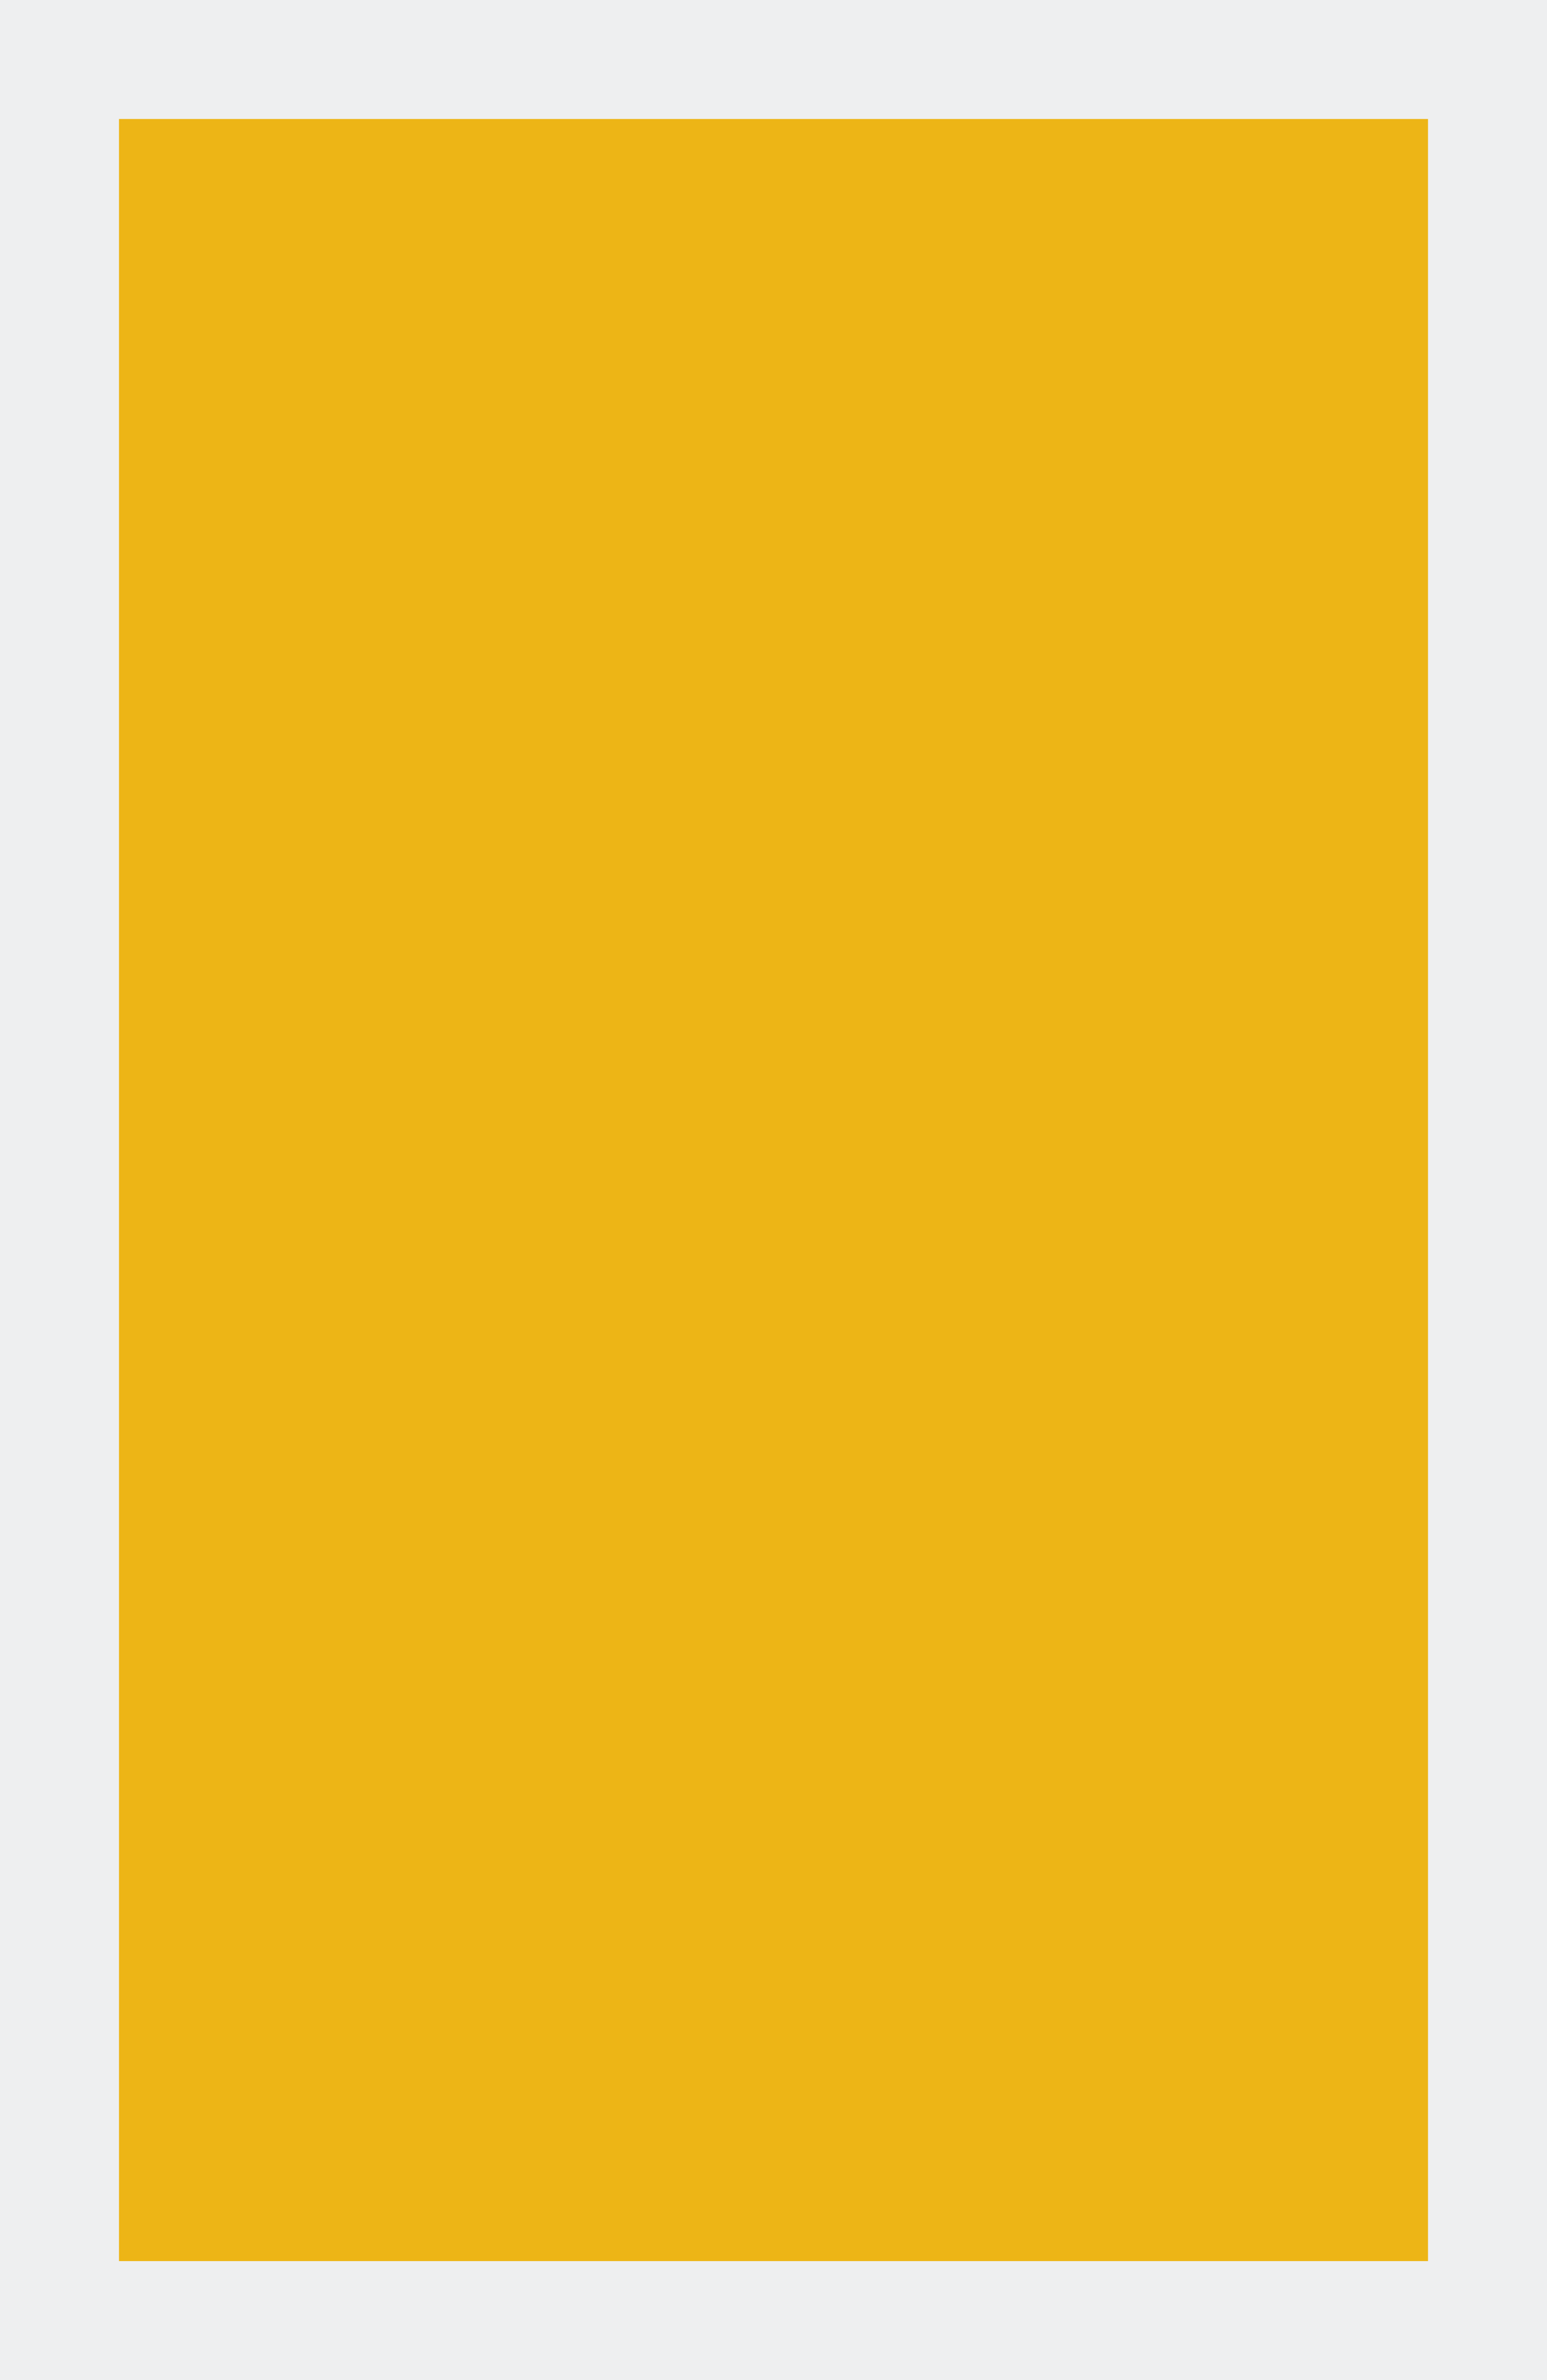 <svg xmlns="http://www.w3.org/2000/svg" width="13" height="20" viewBox="0 0 13 20">
  <rect x="0" y="0" width="13" height="20" fill="#333333" stroke="none"/>
  <g id="_2_motivadores" data-name="2_motivadores" fill="#f7bc15" opacity="0.95">
    <path d="M 12.5 19.5 L 0.5 19.5 L 0.5 0.5 L 12.5 0.5 L 12.5 19.5 Z" stroke="none"/>
    <path d="M 1 1 L 1 19 L 12 19 L 12 1 L 1 1 M 0 0 L 13 0 L 13 20 L 0 20 L 0 0 Z" stroke="none" fill="#f8f9fa"/>
  </g>
</svg>
